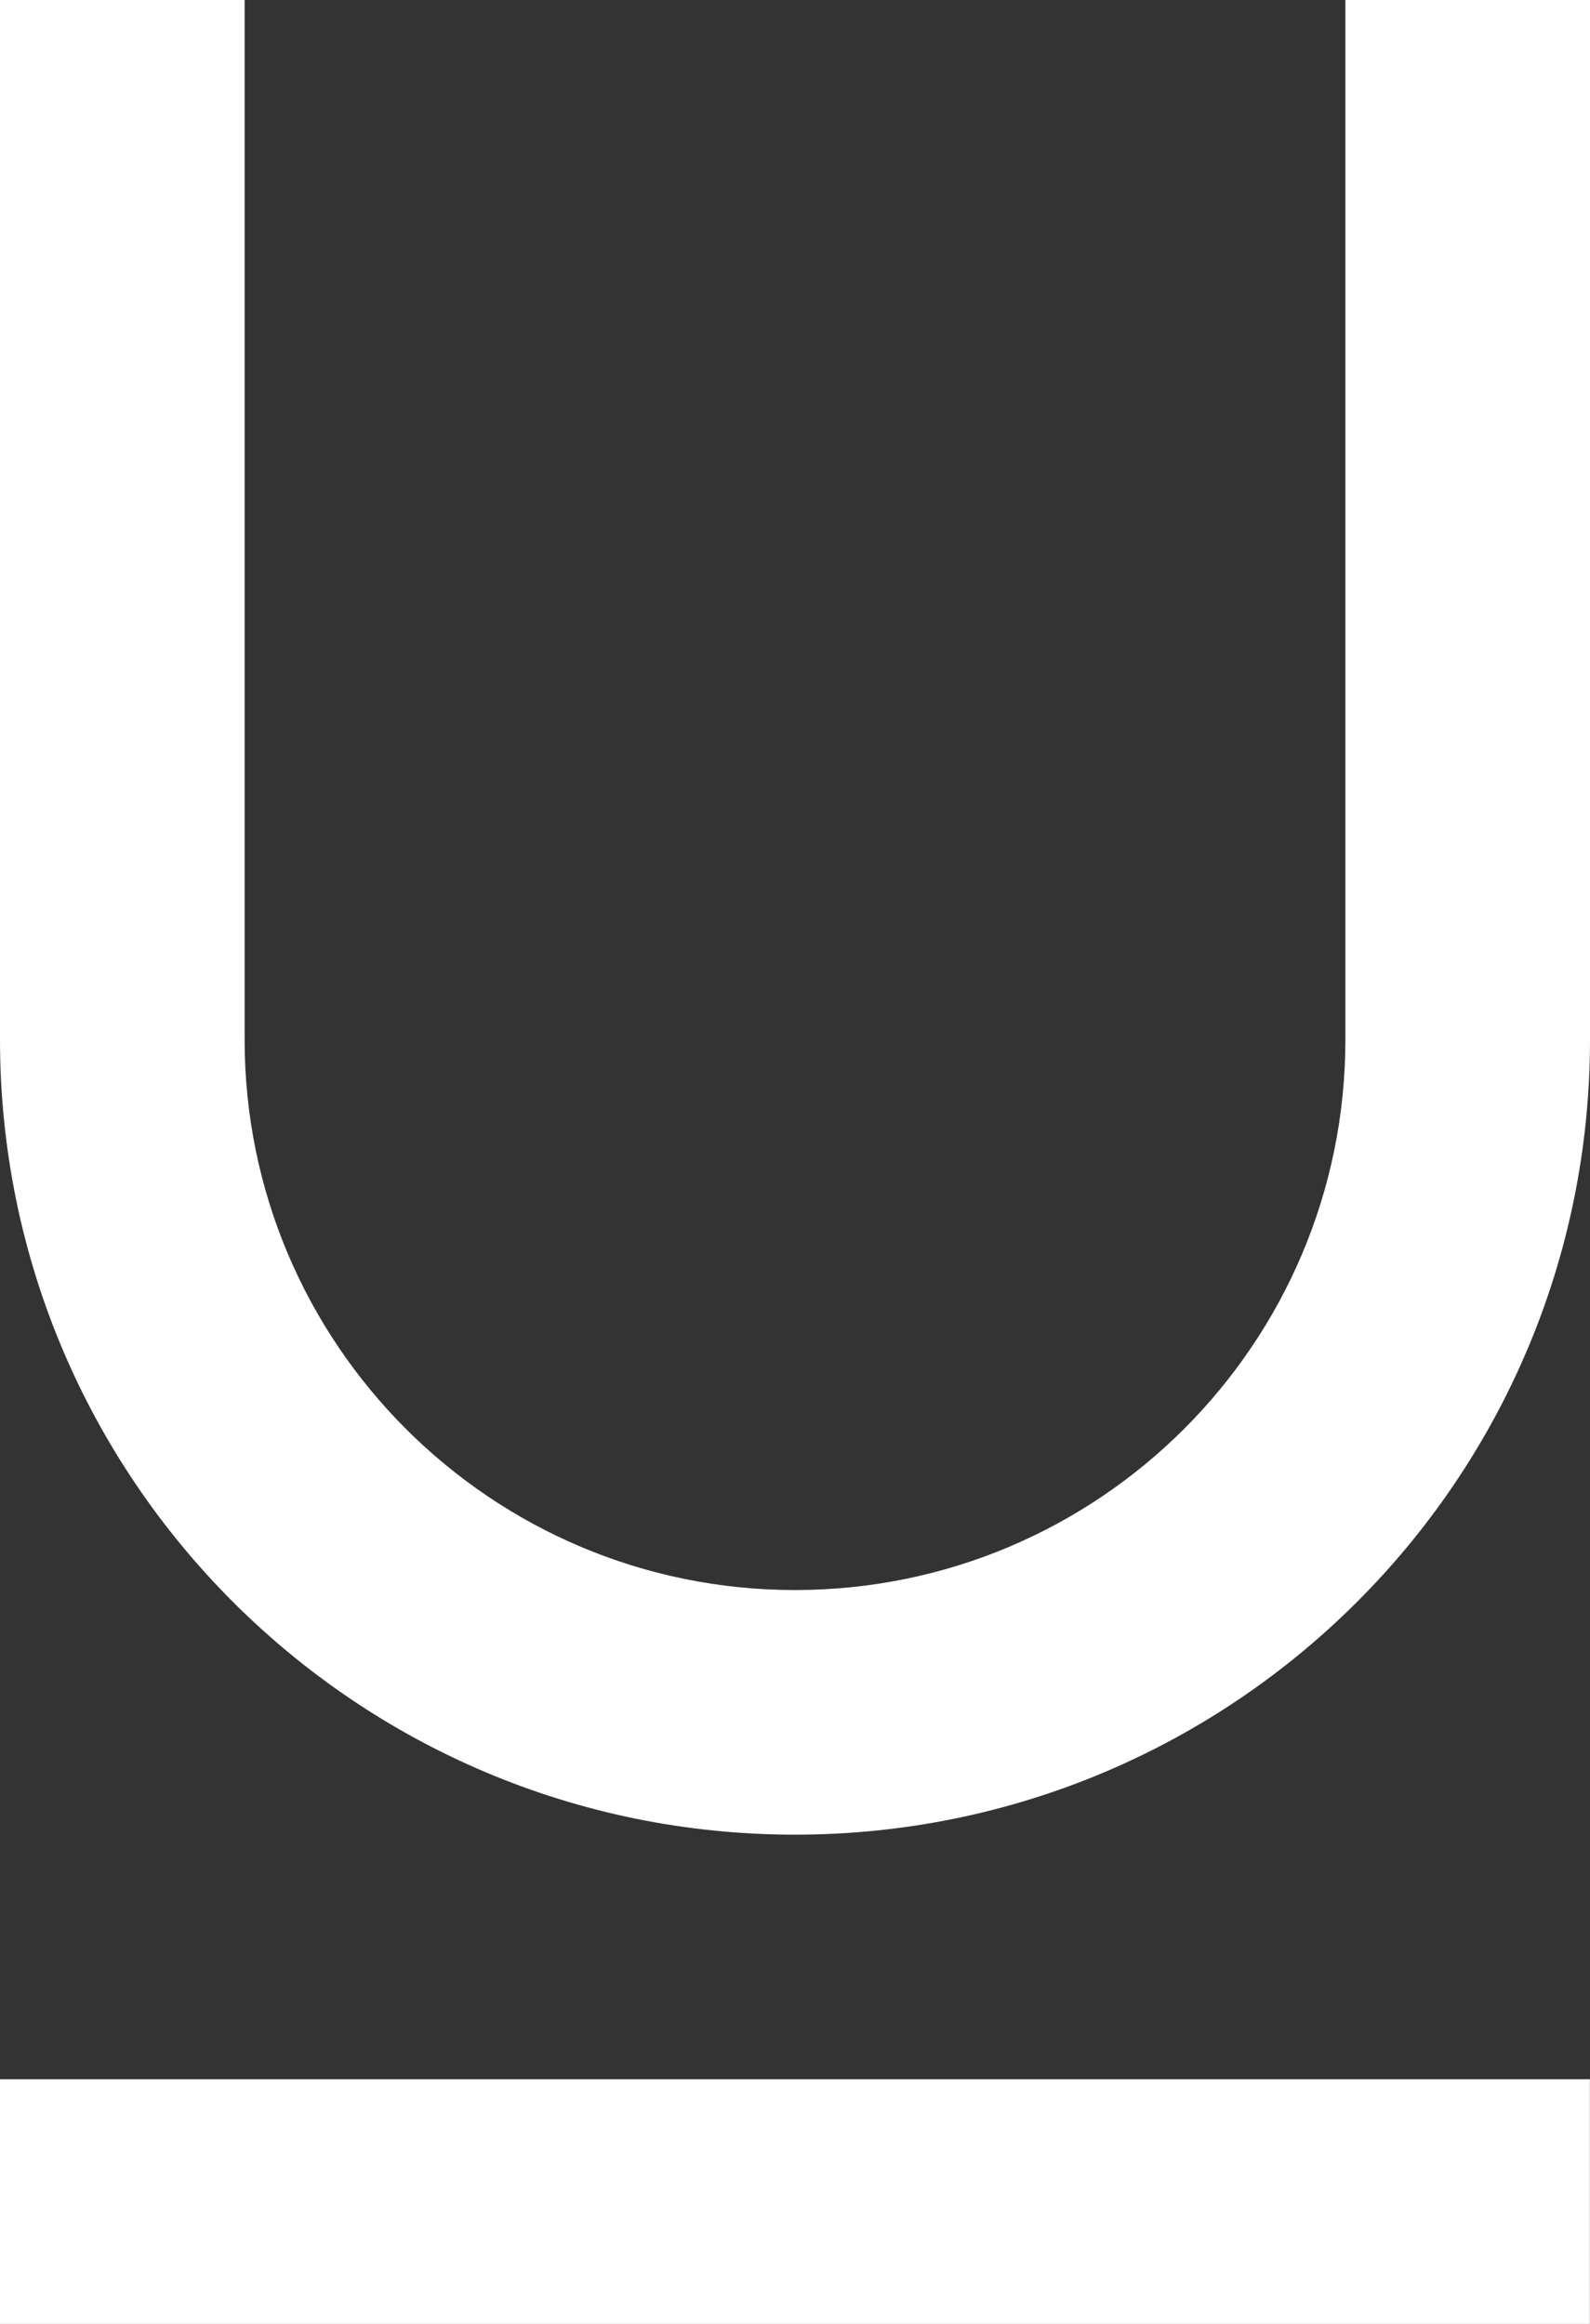 <?xml version="1.0" encoding="UTF-8"?>
<svg width="13px" height="19px" viewBox="0 0 13 19" version="1.1" xmlns="http://www.w3.org/2000/svg" xmlns:xlink="http://www.w3.org/1999/xlink">
    <rect x="0" y="0" width="13" height="19" fill="#333333" stroke="none"/>
    <!-- Generator: Sketch 47.1 (45422) - http://www.bohemiancoding.com/sketch -->
    <title>Underline</title>
    <desc>Created with Sketch.</desc>
    <defs></defs>
    <g id="Stage" stroke="none" stroke-width="1" fill="none" fill-rule="evenodd">
        <g id="Artboard" transform="translate(-886, -103)" fill-rule="nonzero" fill="#FFFFFF">
            <path d="M897,103 L899,103 L899,111.5 C899,115.09 896.09,118 892.5,118 C888.91,118 886,115.09 886,111.5 L886,103 L888,103 L888,111.5 C888,113.985 890.015,116 892.5,116 C894.985,116 897,113.985 897,111.5 L897,103 Z M886,122 L886,120 L898.999,120 L898.999,122 L886,122 Z" id="Underline"></path>
        </g>
    </g>
</svg>